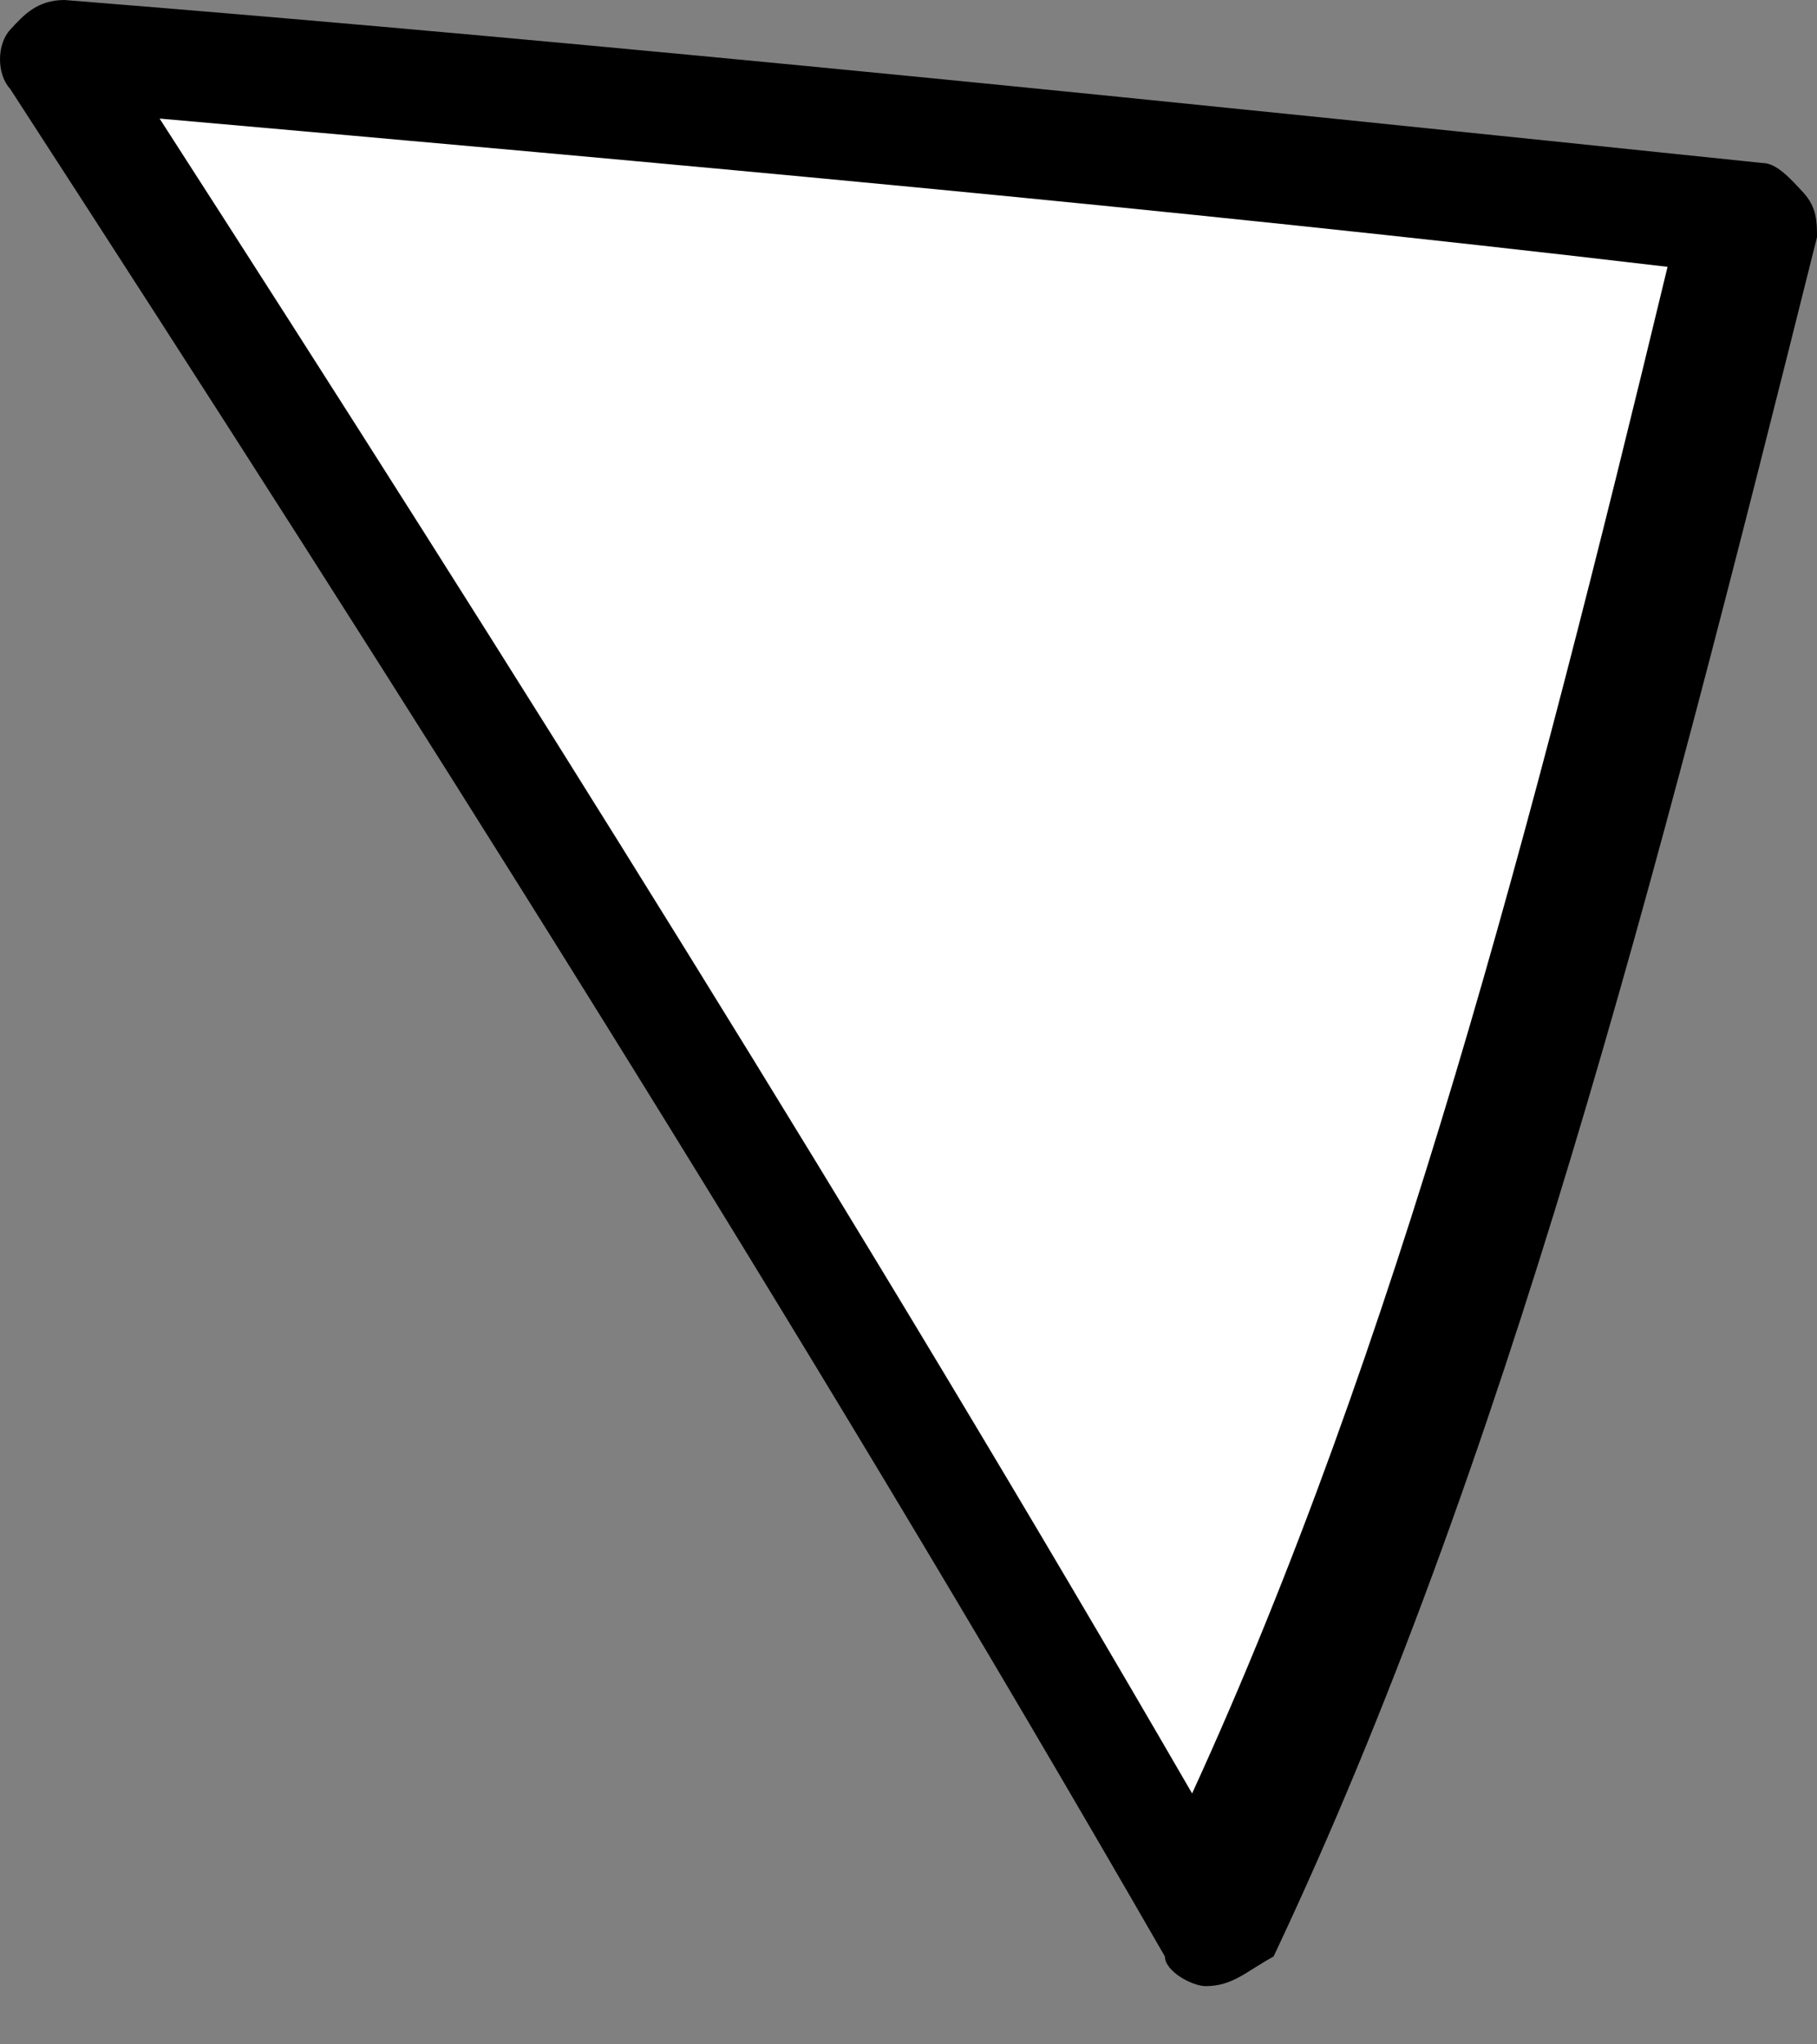 <svg width="24" height="27" viewBox="0 0 24 27" fill="none" xmlns="http://www.w3.org/2000/svg">
<rect x="0" y="0" width="24" height="27" fill="#808080" stroke="none"/>
<path d="M15.925 25.448C11.08 17.031 5.877 8.809 0.673 0.783C8.03 1.566 15.566 2.153 23.103 2.936C21.129 10.767 19.155 18.792 15.925 25.448Z" fill="white"/>
<path d="M15.925 26.231C15.746 26.231 15.387 26.035 15.387 25.84C10.542 17.422 5.338 9.2 0.135 1.175C-0.045 0.979 -0.045 0.587 0.135 0.392C0.314 0.196 0.494 0 0.852 0C8.209 0.587 15.746 1.37 23.282 2.153C23.462 2.153 23.641 2.349 23.821 2.545C24 2.741 24 2.936 24 3.132C21.847 11.745 19.873 19.38 16.822 25.84C16.463 26.035 16.284 26.231 15.925 26.231ZM2.108 1.566C6.774 8.809 11.439 16.248 15.746 23.686C18.437 17.814 20.232 10.962 22.026 3.524C15.387 2.741 8.748 2.153 2.108 1.566Z" fill="black"/>
</svg>
